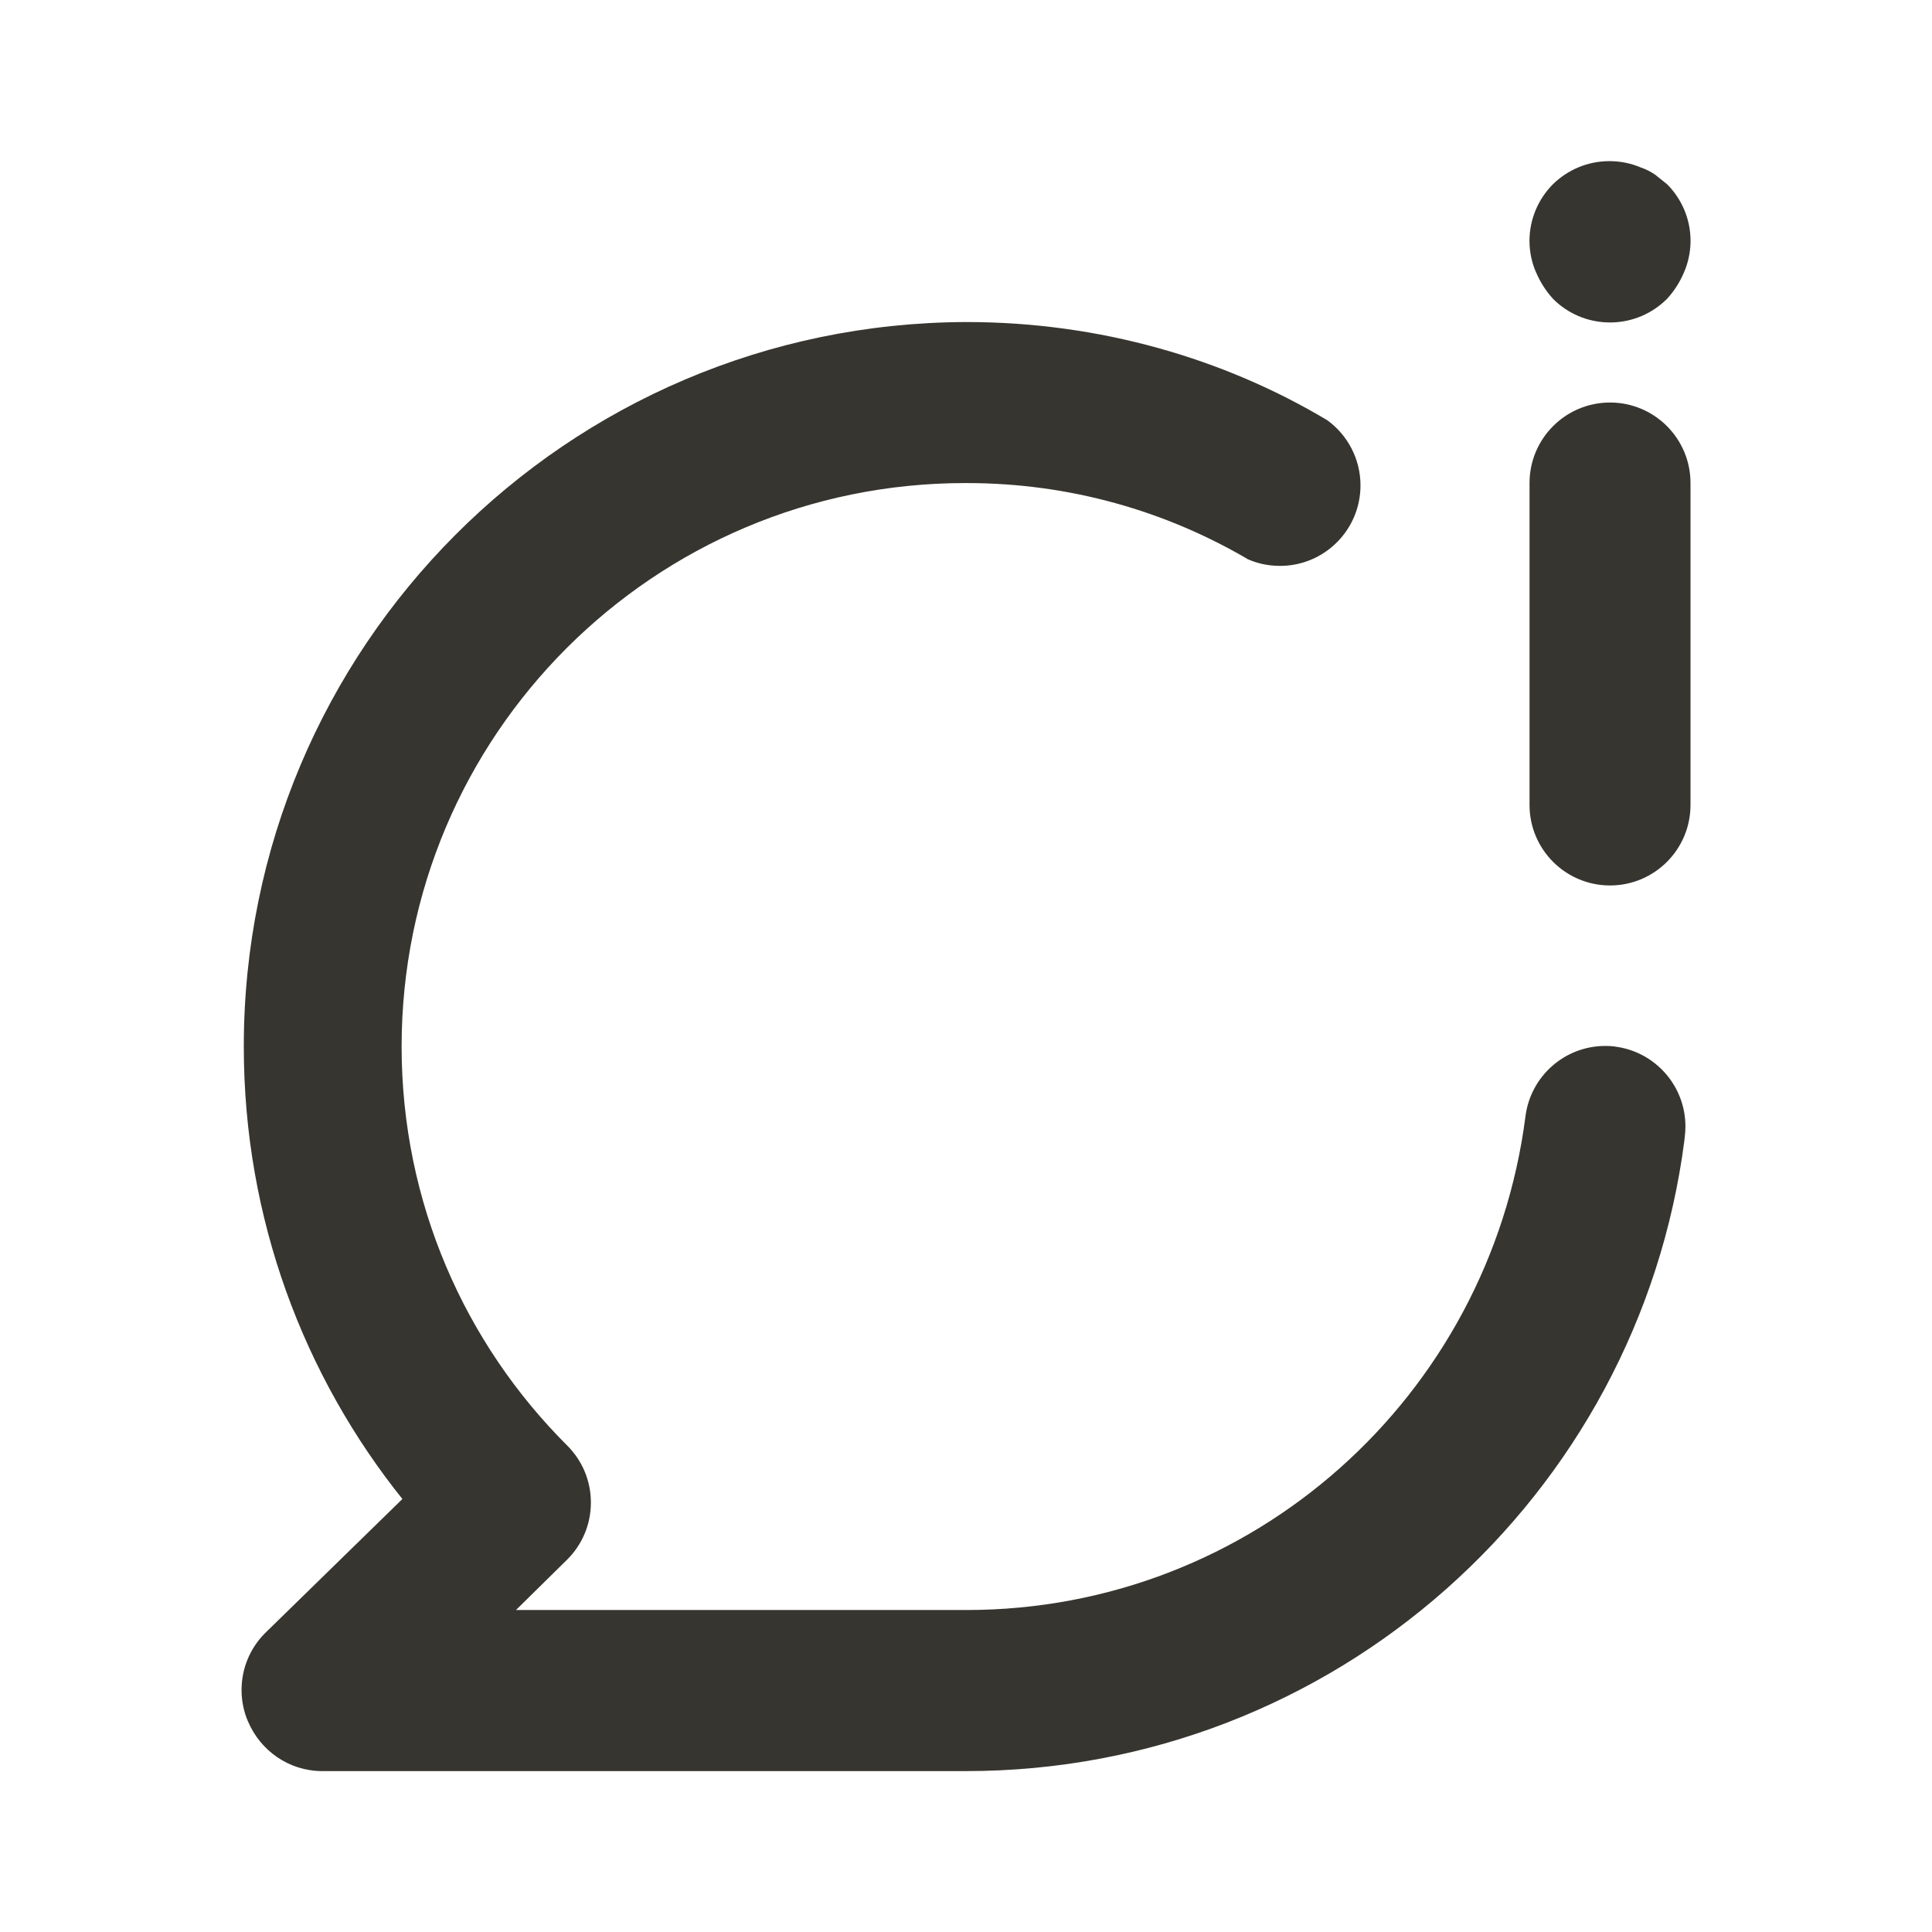 <!-- Generated by IcoMoon.io -->
<svg version="1.1" xmlns="http://www.w3.org/2000/svg" width="32" height="32" viewBox="0 0 32 32">
<title>ul-chat-info</title>
<path fill="#37352f" d="M25.72 4.947c0.242 0.244 0.577 0.394 0.947 0.394s0.705-0.151 0.947-0.394l0-0c0.114-0.125 0.208-0.271 0.276-0.43l0.004-0.010c0.065-0.149 0.104-0.323 0.107-0.506v-0.001c0-0.002 0-0.005 0-0.008 0-0.366-0.148-0.698-0.387-0.939l0 0-0.2-0.16c-0.069-0.048-0.148-0.088-0.233-0.118l-0.007-0.002c-0.153-0.066-0.33-0.104-0.517-0.104-0.365 0-0.696 0.147-0.937 0.384l0-0c-0.239 0.241-0.387 0.573-0.387 0.939 0 0.003 0 0.005 0 0.008v-0c0.002 0.184 0.041 0.357 0.11 0.515l-0.003-0.009c0.072 0.169 0.166 0.315 0.281 0.441l-0.001-0.001zM26.667 6.667c-0.736 0-1.333 0.597-1.333 1.333v0 5.333c0 0.736 0.597 1.333 1.333 1.333s1.333-0.597 1.333-1.333v0-5.333c0-0.736-0.597-1.333-1.333-1.333v0zM26.747 17.333c-0.047-0.006-0.102-0.009-0.157-0.009-0.679 0-1.239 0.507-1.323 1.163l-0.001 0.007c-0.597 4.631-4.515 8.173-9.261 8.173-0.002 0-0.004 0-0.006 0h-7.453l0.853-0.84c0.24-0.241 0.388-0.573 0.388-0.94s-0.148-0.699-0.388-0.94l0 0c-1.697-1.69-2.747-4.029-2.747-6.613 0-5.155 4.179-9.333 9.333-9.333 0.005 0 0.010 0 0.015 0h-0.001c0.004 0 0.009 0 0.014 0 1.709 0 3.31 0.466 4.682 1.277l-0.043-0.023c0.161 0.075 0.35 0.118 0.549 0.118 0.736 0 1.333-0.597 1.333-1.333 0-0.442-0.215-0.833-0.545-1.076l-0.004-0.003c-1.71-1.022-3.772-1.627-5.975-1.627-0.004 0-0.008 0-0.012 0h0.001c-6.61 0.022-11.961 5.386-11.961 12 0 2.846 0.99 5.46 2.645 7.517l-0.018-0.023-2.28 2.227c-0.238 0.241-0.384 0.571-0.384 0.936 0 0.187 0.038 0.364 0.108 0.526l-0.003-0.009c0.204 0.487 0.676 0.824 1.226 0.827h10.667c6.101-0 11.139-4.553 11.9-10.447l0.006-0.060c0.007-0.051 0.011-0.11 0.011-0.17 0-0.679-0.508-1.24-1.164-1.323l-0.007-0.001z"></path>
</svg>

